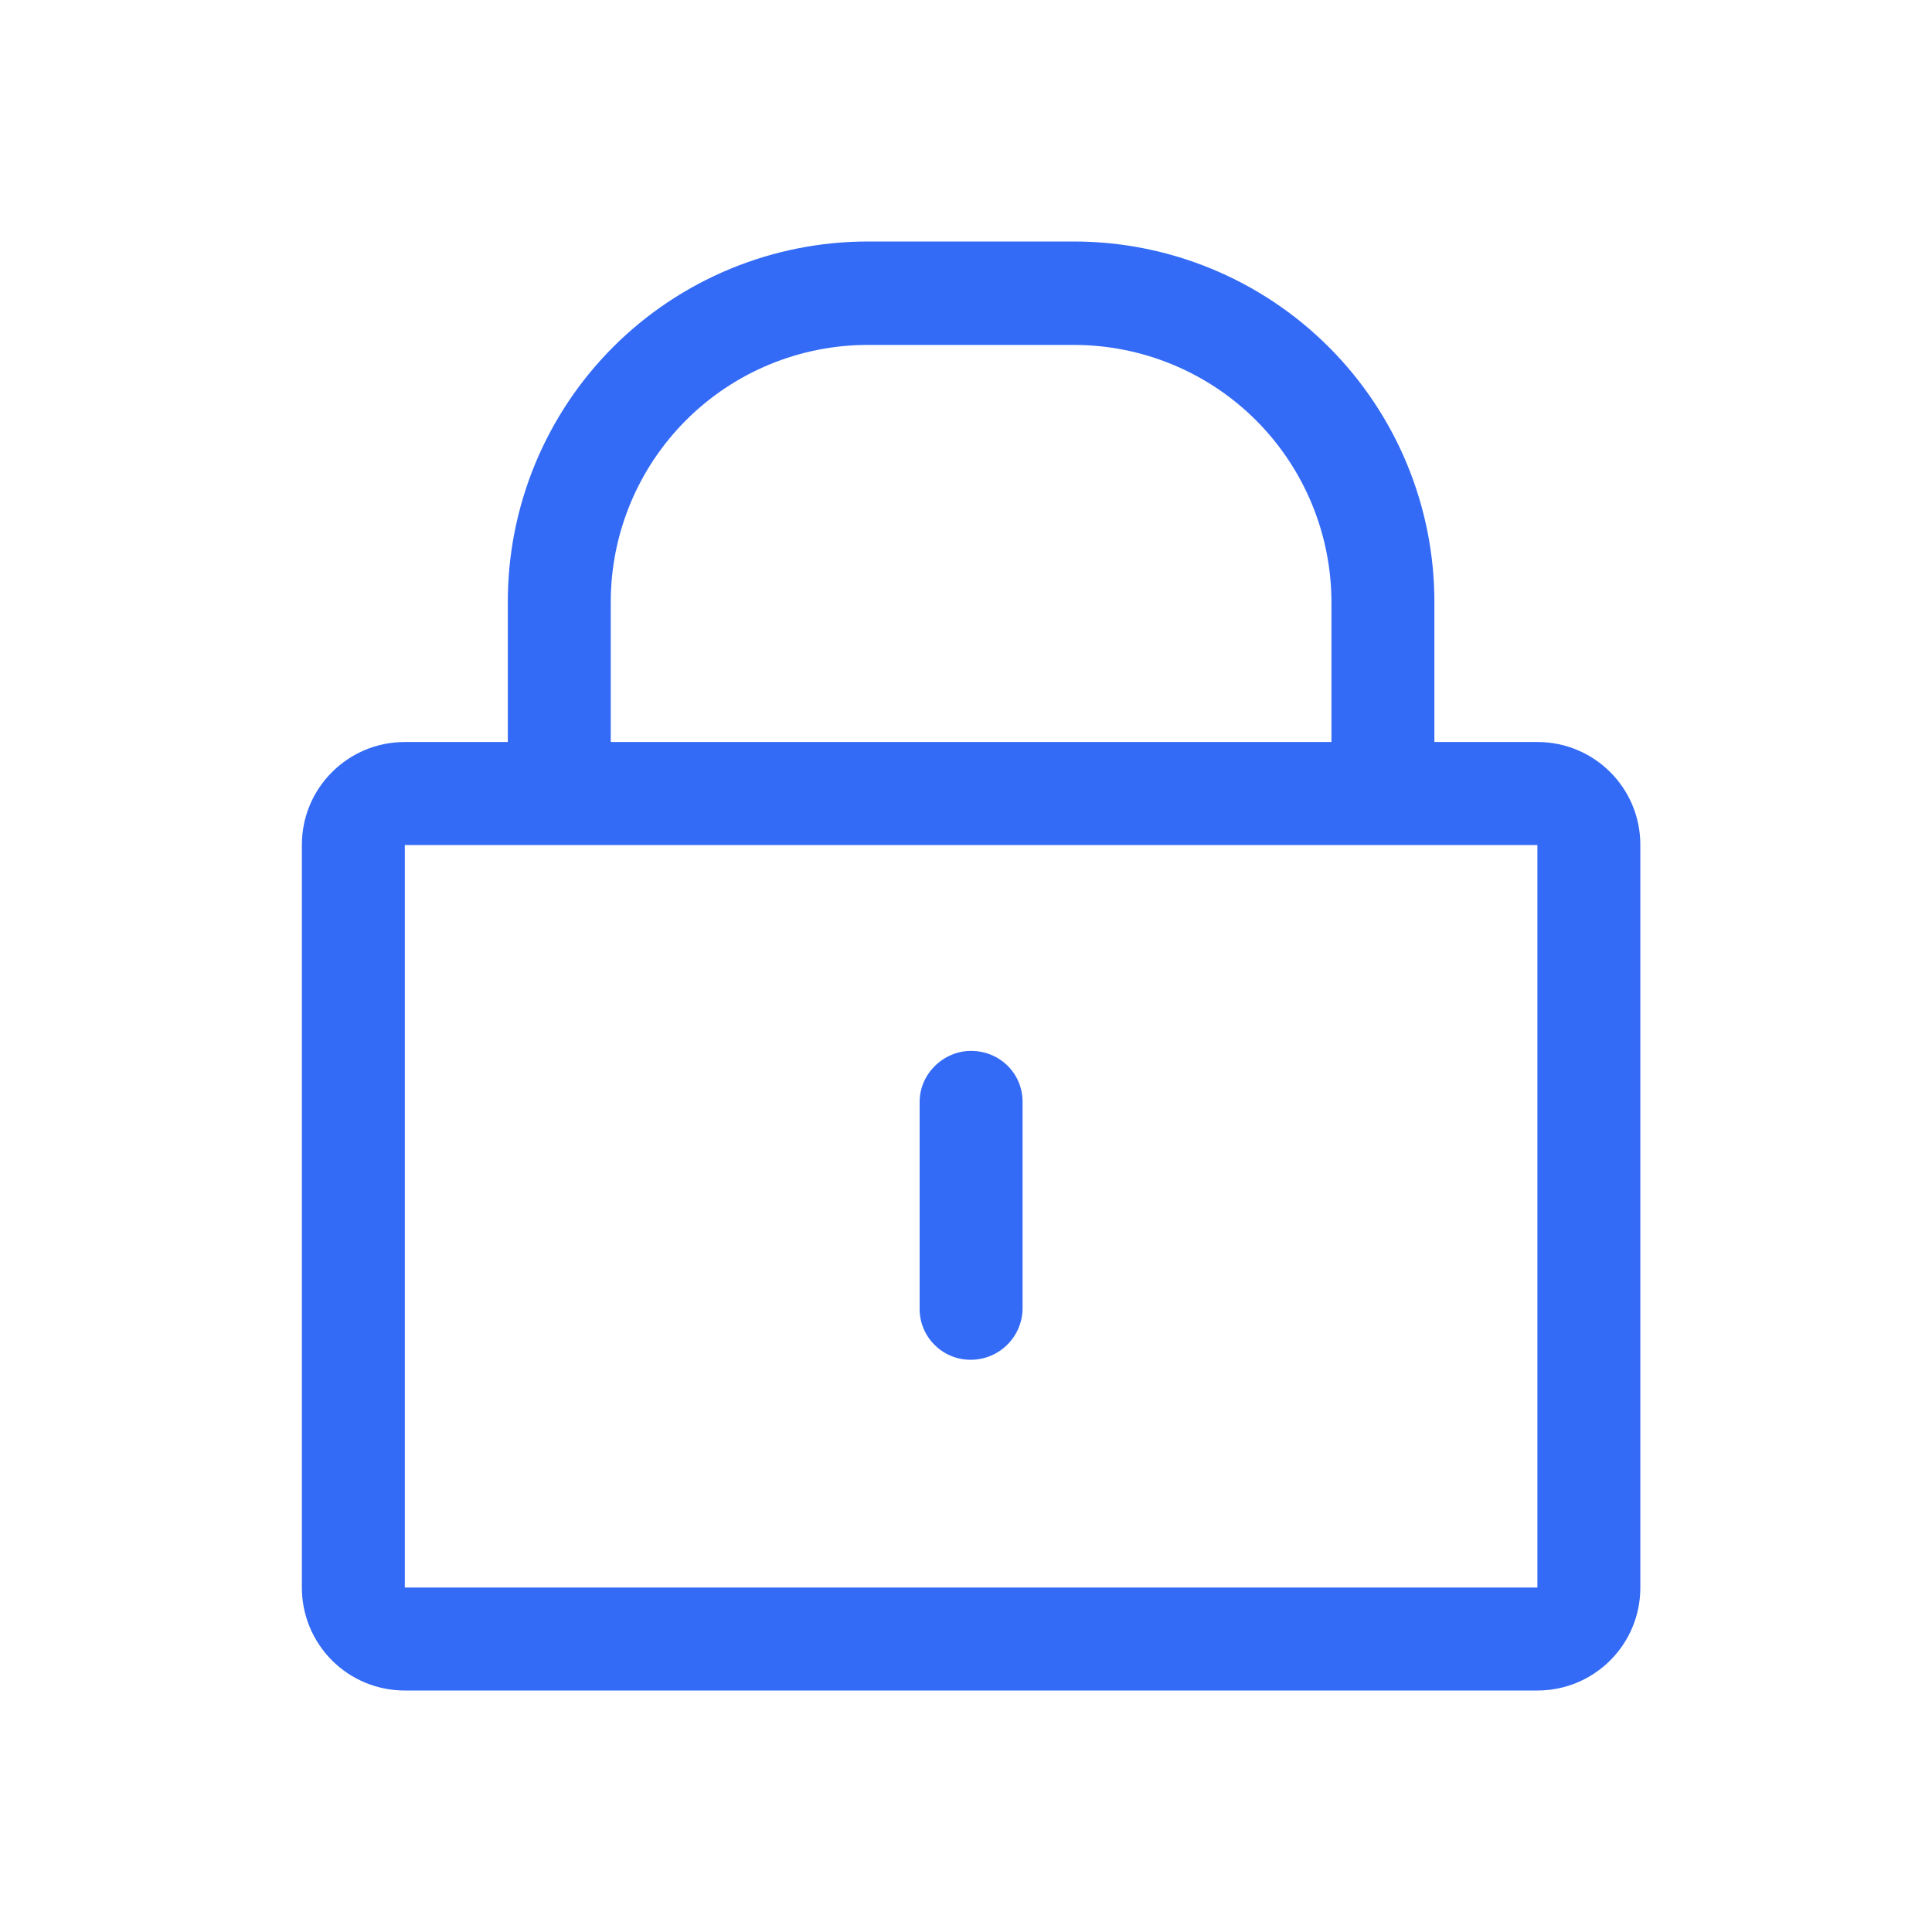 <!--?xml version="1.0" encoding="UTF-8"?-->
<svg width="32px" height="32px" viewBox="0 0 32 32" version="1.1" xmlns="http://www.w3.org/2000/svg" xmlns:xlink="http://www.w3.org/1999/xlink">
    <title>1178-锁定</title>
    <g id="1178-锁定" stroke="none" stroke-width="1" fill="none" fill-rule="evenodd">
        <g id="编组" transform="translate(5, 4)" fill="#000000" fill-rule="nonzero">
            <path d="M12.786,5.97772781e-06 C14.371,-0 15.891,0.629 17.011,1.75 C18.131,2.871 18.76,4.391 18.758,5.975 L18.758,8.29 L20.465,8.29 C21.407,8.29 22.169,9.051 22.169,9.992 L22.169,22.298 C22.169,23.238 21.407,24 20.465,24 L1.705,24 C1.253,24.001 0.82,23.822 0.5,23.503 C0.18,23.183 0,22.75 0,22.298 L0,9.992 C0,9.053 0.762,8.29 1.704,8.29 L3.411,8.29 L3.411,5.969 C3.409,4.385 4.038,2.865 5.158,1.745 C6.279,0.626 7.799,-0.002 9.383,5.97772781e-06 L12.786,5.97772781e-06 Z M20.464,9.996 L1.705,9.996 L1.705,22.295 L20.464,22.295 L20.464,9.996 Z M11.084,13.406 C11.555,13.406 11.937,13.775 11.937,14.25 L11.937,17.678 C11.93,18.144 11.551,18.519 11.084,18.522 C10.859,18.525 10.642,18.437 10.482,18.278 C10.321,18.12 10.231,17.904 10.232,17.678 L10.232,14.25 C10.232,13.785 10.627,13.406 11.084,13.406 Z M12.786,1.713 L9.383,1.713 C8.251,1.711 7.165,2.159 6.365,2.958 C5.564,3.758 5.115,4.843 5.116,5.975 L5.116,8.29 L17.053,8.29 L17.053,5.98 C17.053,4.848 16.604,3.762 15.804,2.962 C15.004,2.162 13.918,1.713 12.786,1.713 Z" id="形状" fill="#346bf6"></path>
        </g>
    </g>
</svg>